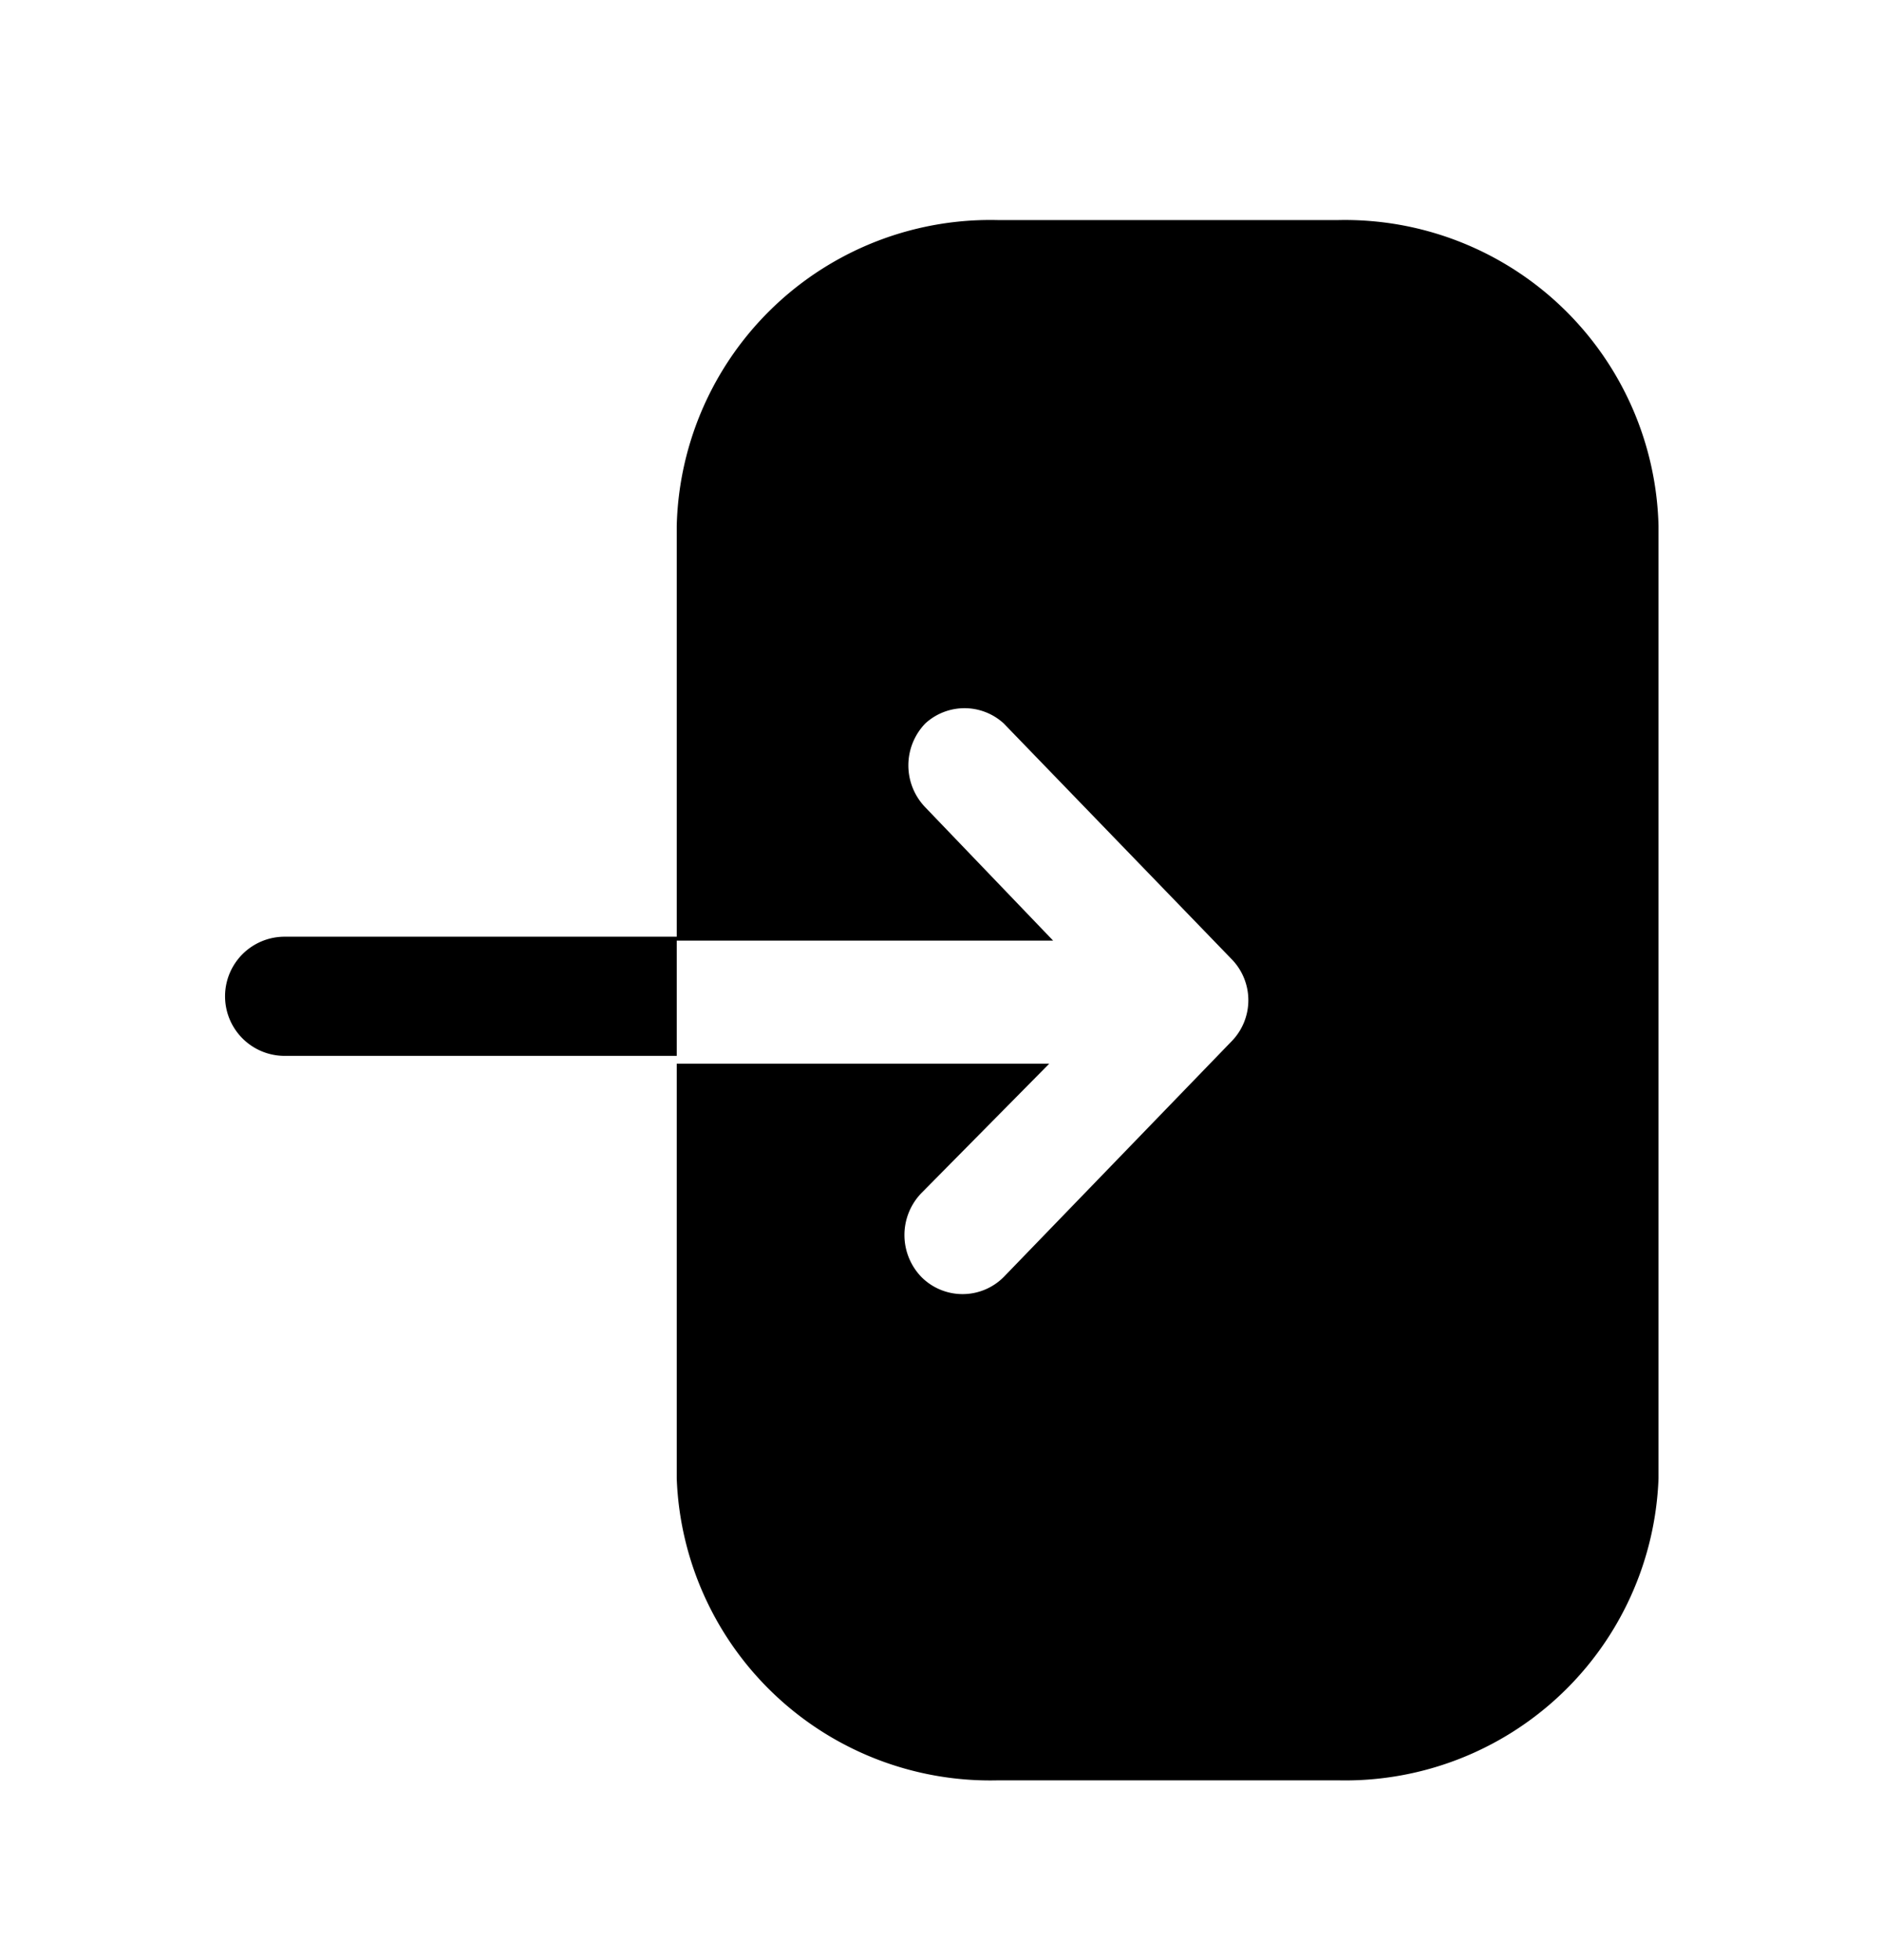 <svg xmlns="http://www.w3.org/2000/svg" width="24" height="25" fill="currentColor" viewBox="0 0 24 25">
  <path d="M8.63 11.947v1.52h-5a.76.76 0 0 1 0-1.52h5Zm8.43-9.14h-4.33a4 4 0 0 0-4.1 3.9v5.29h4.8l-1.63-1.7a.77.77 0 0 1 0-1.07.74.74 0 0 1 1 0l2.9 3a.75.75 0 0 1 0 1.06l-2.9 3a.74.74 0 0 1-1.05 0 .77.77 0 0 1 0-1.07l1.63-1.65H8.63v5.29a4 4 0 0 0 4.1 3.85h4.33a4 4 0 0 0 4.09-3.85V6.707a4 4 0 0 0-4.09-3.9Z"/>
</svg>
